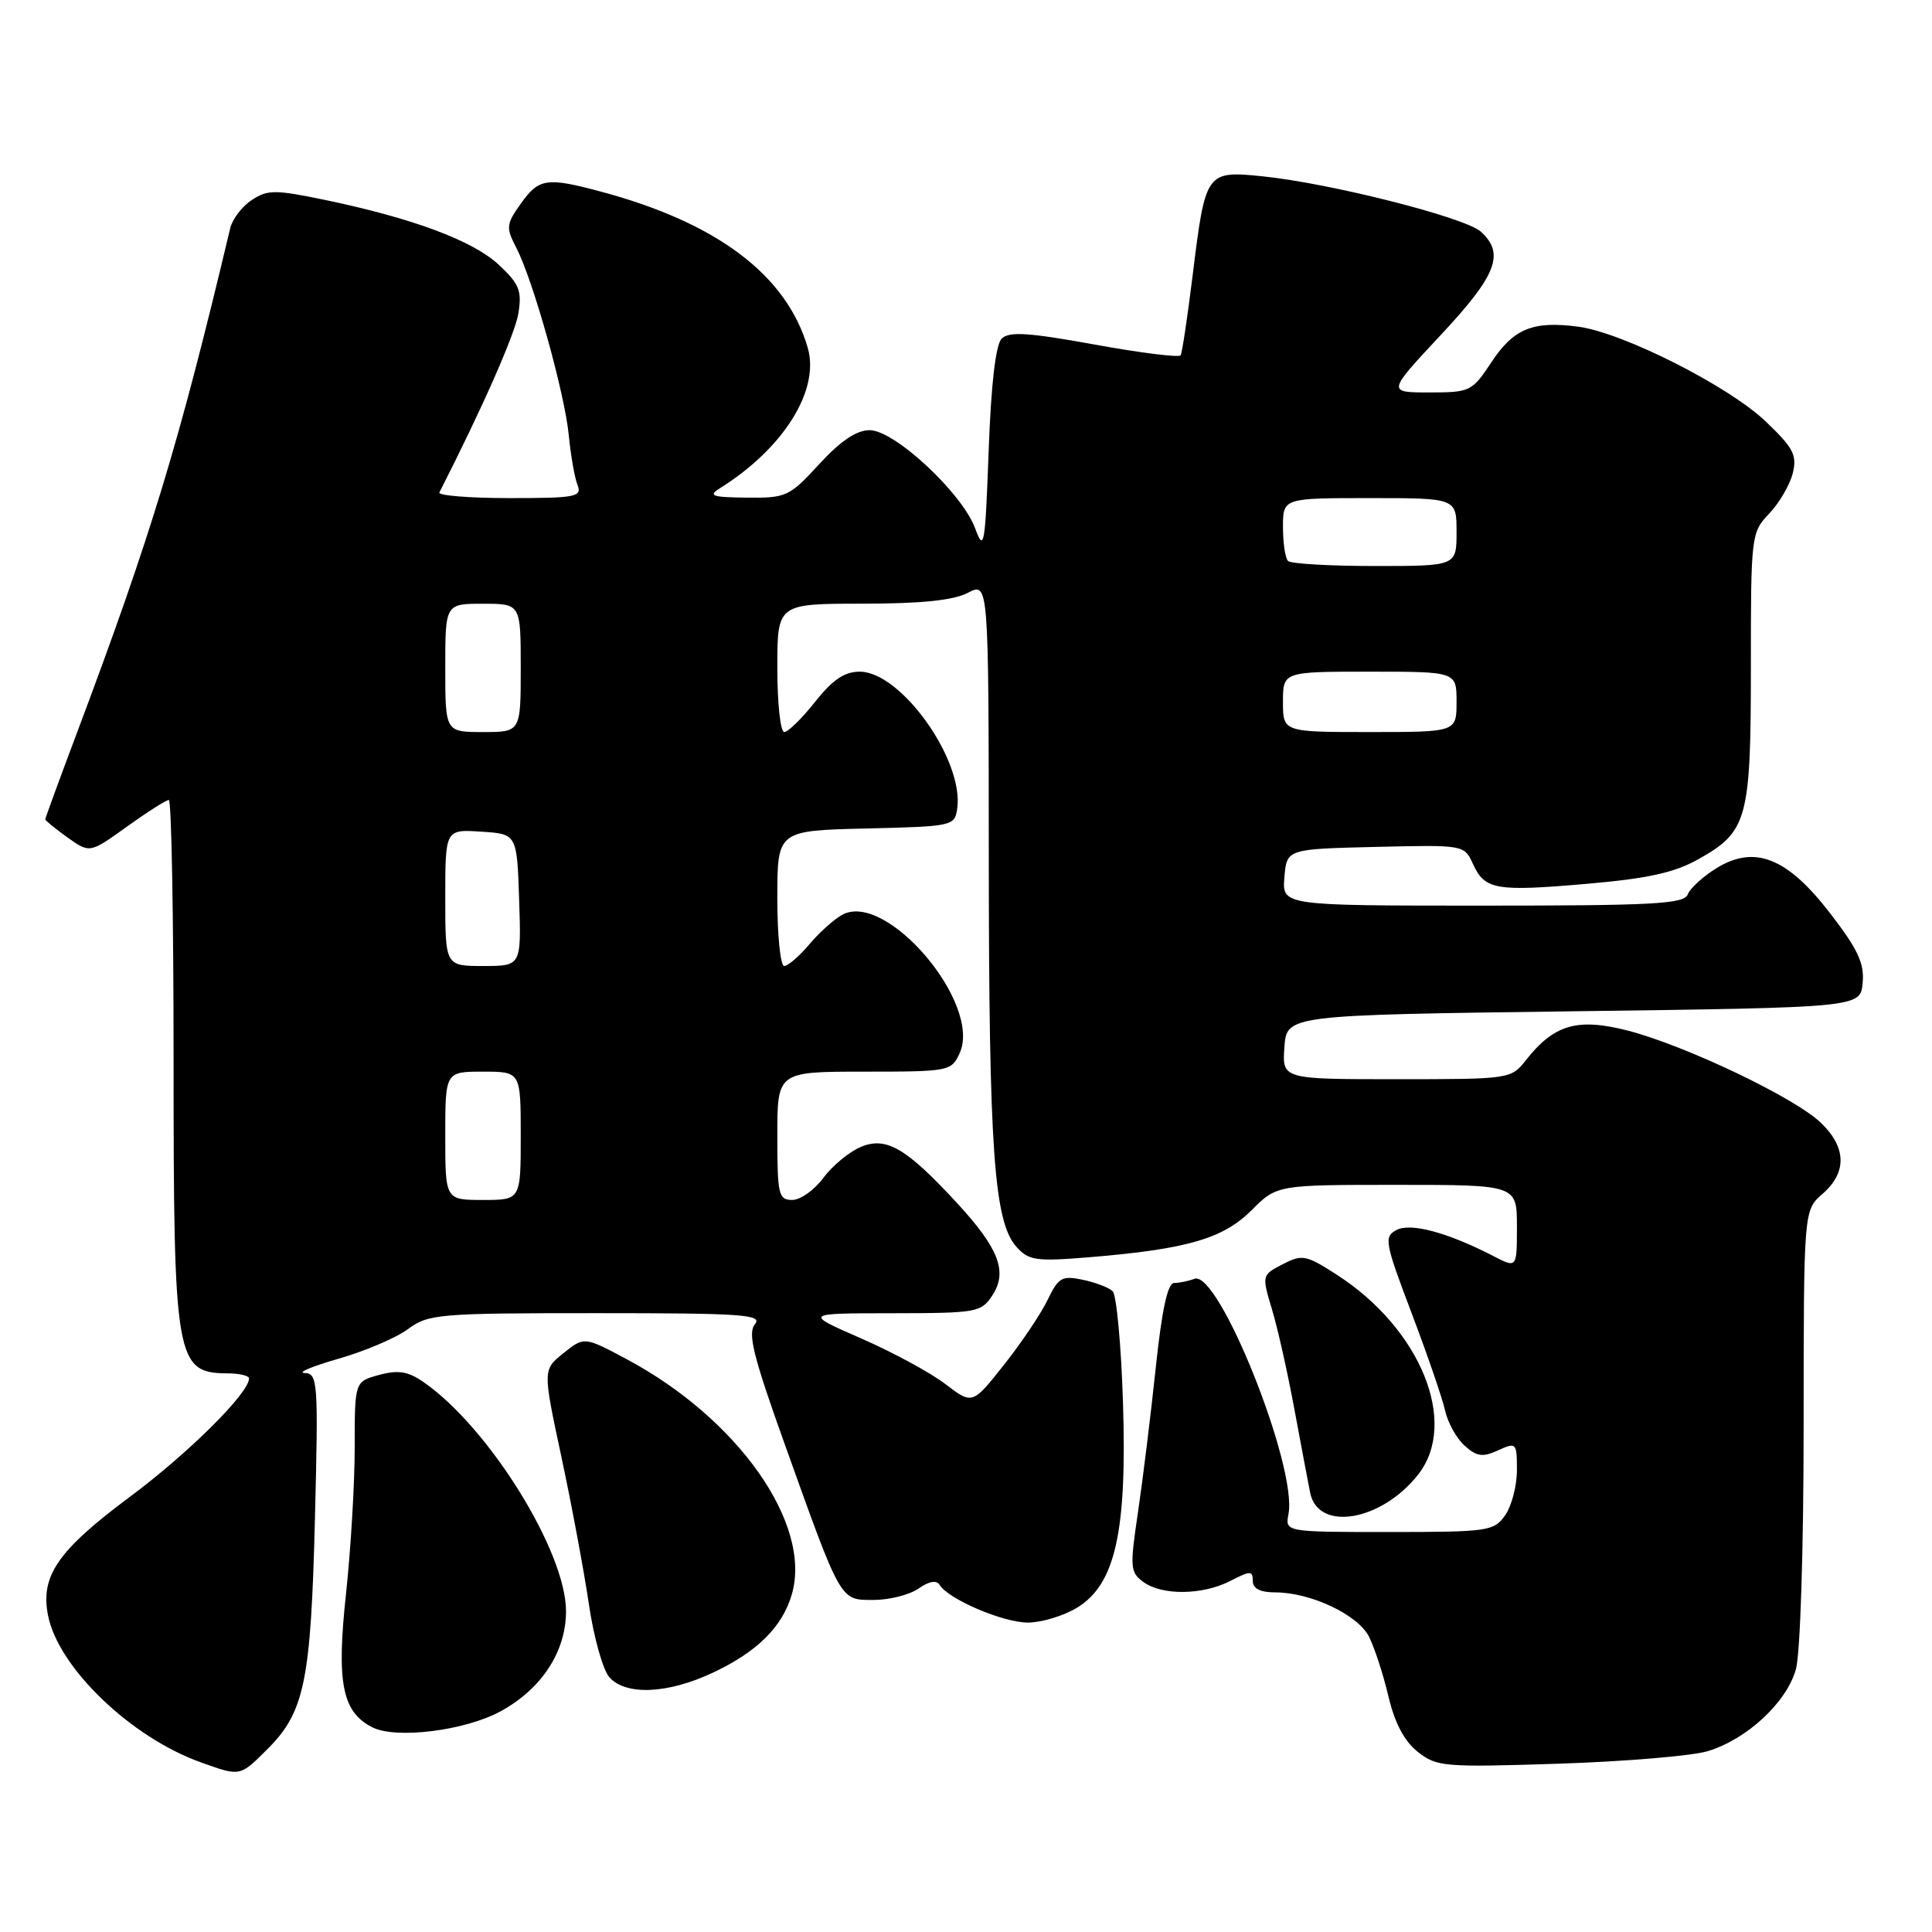 <?xml version="1.0" encoding="UTF-8" standalone="no"?>
<!DOCTYPE svg PUBLIC "-//W3C//DTD SVG 1.1//EN" "http://www.w3.org/Graphics/SVG/1.1/DTD/svg11.dtd" >
<svg xmlns="http://www.w3.org/2000/svg" xmlns:xlink="http://www.w3.org/1999/xlink" version="1.1" viewBox="0 0 256 256">
 <g >
 <path fill="currentColor"
d=" M 35.50 231.70 C 40.35 226.85 41.20 222.70 41.73 201.25 C 42.19 183.01 42.11 182.00 40.36 181.93 C 39.34 181.89 41.36 181.04 44.85 180.04 C 48.34 179.04 52.49 177.28 54.06 176.11 C 56.77 174.11 58.09 174.00 79.08 174.00 C 98.44 174.00 101.09 174.19 100.03 175.47 C 99.05 176.65 99.80 179.69 103.93 191.22 C 111.53 212.45 111.27 212.00 115.76 212.00 C 117.85 212.00 120.53 211.32 121.71 210.49 C 123.10 209.52 124.09 209.34 124.50 210.00 C 125.69 211.92 132.91 215.00 136.21 215.00 C 138.02 214.99 140.94 214.11 142.71 213.03 C 147.79 209.94 149.35 202.97 148.80 185.80 C 148.56 178.19 147.94 171.57 147.43 171.09 C 146.92 170.60 145.13 169.92 143.45 169.57 C 140.73 169.00 140.24 169.28 138.83 172.21 C 137.97 174.02 135.37 177.89 133.06 180.81 C 128.85 186.13 128.85 186.13 125.26 183.39 C 123.29 181.88 118.26 179.16 114.09 177.34 C 106.50 174.02 106.50 174.02 118.23 174.01 C 129.45 174.00 130.02 173.90 131.50 171.63 C 133.54 168.52 132.36 165.43 126.84 159.44 C 120.10 152.13 117.44 150.57 114.09 151.96 C 112.55 152.60 110.31 154.45 109.11 156.06 C 107.92 157.68 106.05 159.00 104.97 159.00 C 103.16 159.00 103.00 158.29 103.00 150.50 C 103.00 142.00 103.00 142.00 114.52 142.00 C 125.78 142.00 126.07 141.94 127.16 139.55 C 130.14 133.00 117.49 118.06 111.63 121.20 C 110.54 121.78 108.57 123.55 107.24 125.13 C 105.91 126.71 104.41 128.00 103.91 128.00 C 103.41 128.00 103.00 123.96 103.00 119.03 C 103.00 110.06 103.00 110.06 114.75 109.78 C 126.27 109.51 126.51 109.45 126.84 107.12 C 127.74 100.72 119.39 89.00 113.92 89.00 C 111.90 89.00 110.32 90.07 108.00 93.00 C 106.26 95.20 104.42 97.00 103.92 97.00 C 103.41 97.00 103.00 93.17 103.00 88.50 C 103.00 80.00 103.00 80.00 114.25 79.99 C 122.07 79.99 126.34 79.55 128.25 78.55 C 131.00 77.12 131.00 77.12 131.02 113.81 C 131.04 152.46 131.72 161.92 134.69 165.22 C 136.32 167.03 137.28 167.17 144.35 166.59 C 157.28 165.52 162.07 164.13 165.83 160.37 C 169.20 157.00 169.20 157.00 185.10 157.00 C 201.00 157.00 201.00 157.00 201.00 162.53 C 201.00 168.05 201.00 168.05 197.89 166.44 C 191.81 163.30 186.90 161.98 185.03 162.99 C 183.36 163.88 183.49 164.62 187.04 173.98 C 189.13 179.49 191.13 185.31 191.48 186.90 C 191.83 188.49 192.99 190.59 194.06 191.55 C 195.66 193.00 196.45 193.12 198.50 192.18 C 200.92 191.08 201.00 191.16 201.00 194.80 C 201.00 196.86 200.30 199.56 199.44 200.78 C 197.96 202.89 197.21 203.00 184.08 203.00 C 170.28 203.00 170.28 203.00 170.73 200.62 C 171.93 194.36 161.47 168.22 158.27 169.45 C 157.48 169.75 156.27 170.00 155.58 170.00 C 154.72 170.00 153.96 173.52 153.14 181.25 C 152.49 187.44 151.43 196.04 150.79 200.37 C 149.70 207.69 149.75 208.34 151.50 209.62 C 153.99 211.44 159.38 211.37 163.05 209.47 C 165.69 208.11 166.00 208.11 166.00 209.47 C 166.00 210.50 166.98 211.00 168.98 211.00 C 173.67 211.00 179.93 213.96 181.40 216.87 C 182.13 218.32 183.29 221.87 183.97 224.76 C 184.80 228.29 186.07 230.71 187.85 232.12 C 190.36 234.11 191.33 234.19 206.50 233.70 C 215.30 233.41 224.20 232.67 226.28 232.04 C 231.49 230.46 236.75 225.57 237.97 221.17 C 238.55 219.07 238.99 205.24 238.99 188.93 C 239.00 160.36 239.00 160.36 241.50 158.19 C 244.76 155.35 244.67 152.01 241.25 148.75 C 237.74 145.40 223.24 138.50 215.65 136.55 C 209.00 134.85 205.91 135.75 202.19 140.48 C 200.23 142.98 200.06 143.00 185.05 143.00 C 169.89 143.00 169.89 143.00 170.19 138.75 C 170.50 134.50 170.50 134.50 208.50 134.00 C 246.50 133.50 246.50 133.50 246.81 130.26 C 247.06 127.67 246.19 125.80 242.53 121.05 C 236.83 113.63 232.50 111.91 227.42 115.05 C 225.65 116.15 223.94 117.71 223.63 118.52 C 223.15 119.78 219.02 120.00 196.47 120.00 C 169.88 120.00 169.88 120.00 170.19 116.25 C 170.50 112.50 170.50 112.50 182.26 112.22 C 193.96 111.94 194.02 111.95 195.16 114.45 C 196.74 117.91 198.15 118.16 210.28 117.11 C 218.34 116.41 221.89 115.63 225.04 113.85 C 231.56 110.20 232.00 108.57 232.00 88.35 C 232.00 70.93 232.04 70.56 234.43 68.05 C 235.76 66.65 237.17 64.24 237.55 62.71 C 238.14 60.30 237.64 59.35 233.94 55.82 C 229.00 51.13 215.07 44.09 209.15 43.29 C 203.14 42.49 200.57 43.53 197.63 47.98 C 195.05 51.88 194.80 52.00 189.39 52.00 C 183.80 52.00 183.80 52.00 190.90 44.40 C 198.34 36.44 199.43 33.61 196.21 30.69 C 194.13 28.81 176.32 24.29 167.35 23.37 C 159.80 22.60 159.73 22.70 158.03 36.50 C 157.35 42.00 156.64 46.76 156.44 47.08 C 156.25 47.40 151.11 46.76 145.02 45.65 C 136.27 44.06 133.70 43.90 132.73 44.87 C 131.93 45.67 131.32 50.91 131.00 59.80 C 130.54 72.36 130.39 73.21 129.22 70.03 C 127.50 65.34 118.54 57.00 115.23 57.00 C 113.49 57.00 111.37 58.43 108.55 61.50 C 104.60 65.80 104.18 66.00 98.96 65.94 C 94.32 65.89 93.79 65.70 95.40 64.69 C 103.81 59.43 108.64 51.72 107.04 46.12 C 104.26 36.46 95.02 29.49 79.51 25.36 C 72.43 23.47 71.40 23.63 69.02 26.97 C 67.06 29.72 67.02 30.14 68.43 32.87 C 70.65 37.16 74.84 52.14 75.37 57.71 C 75.63 60.34 76.14 63.29 76.52 64.25 C 77.15 65.84 76.35 66.00 67.52 66.00 C 62.19 66.00 58.01 65.66 58.22 65.25 C 63.90 54.11 68.25 44.25 68.69 41.52 C 69.17 38.53 68.81 37.62 66.10 35.09 C 62.67 31.89 54.71 28.92 43.10 26.50 C 36.46 25.12 35.46 25.12 33.37 26.50 C 32.08 27.34 30.79 29.03 30.50 30.26 C 23.68 58.92 20.04 70.91 10.09 97.39 C 7.84 103.37 6.00 108.40 6.00 108.57 C 6.00 108.73 7.33 109.81 8.95 110.97 C 11.90 113.07 11.90 113.07 16.82 109.53 C 19.53 107.59 22.02 106.00 22.37 106.00 C 22.72 106.00 23.00 121.50 23.00 140.43 C 23.00 180.42 23.27 181.95 30.25 181.98 C 31.76 181.99 33.00 182.29 33.00 182.65 C 33.00 184.59 24.96 192.58 17.15 198.38 C 7.64 205.47 5.32 208.84 6.37 214.08 C 7.75 221.00 17.37 230.23 26.64 233.53 C 31.89 235.41 31.77 235.43 35.50 231.70 Z  M 66.40 226.72 C 71.81 223.74 75.00 218.82 75.00 213.49 C 75.00 205.60 64.79 189.16 56.16 183.16 C 54.08 181.71 52.79 181.50 50.25 182.18 C 47.00 183.06 47.00 183.06 47.00 191.78 C 47.00 196.58 46.48 205.30 45.85 211.17 C 44.57 222.97 45.33 226.83 49.32 228.87 C 52.47 230.48 61.70 229.32 66.40 226.72 Z  M 94.50 221.62 C 100.36 218.86 103.70 215.53 104.93 211.23 C 107.61 201.91 97.78 187.96 83.02 180.09 C 77.41 177.10 77.41 177.10 74.66 179.30 C 71.92 181.50 71.92 181.50 74.38 193.00 C 75.73 199.32 77.37 208.10 78.02 212.50 C 78.66 216.90 79.89 221.29 80.75 222.25 C 82.94 224.70 88.51 224.45 94.50 221.62 Z  M 187.91 195.39 C 193.31 188.52 188.24 176.05 177.12 168.90 C 173.05 166.28 172.55 166.18 169.96 167.52 C 167.20 168.95 167.19 168.99 168.53 173.45 C 169.28 175.91 170.62 181.89 171.51 186.72 C 172.41 191.55 173.35 196.53 173.60 197.79 C 174.64 203.00 183.03 201.59 187.91 195.39 Z  M 59.00 150.50 C 59.00 142.00 59.00 142.00 64.00 142.00 C 69.00 142.00 69.00 142.00 69.00 150.50 C 69.00 159.00 69.00 159.00 64.00 159.00 C 59.00 159.00 59.00 159.00 59.00 150.50 Z  M 59.00 118.95 C 59.00 109.89 59.00 109.89 63.75 110.20 C 68.50 110.50 68.50 110.50 68.79 119.25 C 69.08 128.00 69.08 128.00 64.04 128.00 C 59.00 128.00 59.00 128.00 59.00 118.95 Z  M 59.00 88.50 C 59.00 80.00 59.00 80.00 64.00 80.00 C 69.00 80.00 69.00 80.00 69.00 88.50 C 69.00 97.00 69.00 97.00 64.00 97.00 C 59.00 97.00 59.00 97.00 59.00 88.50 Z  M 170.00 93.00 C 170.00 89.00 170.00 89.00 181.50 89.00 C 193.00 89.00 193.00 89.00 193.00 93.00 C 193.00 97.00 193.00 97.00 181.50 97.00 C 170.00 97.00 170.00 97.00 170.00 93.00 Z  M 170.67 74.33 C 170.30 73.97 170.00 71.94 170.00 69.83 C 170.00 66.00 170.00 66.00 181.50 66.00 C 193.00 66.00 193.00 66.00 193.00 70.50 C 193.00 75.00 193.00 75.00 182.17 75.00 C 176.21 75.00 171.03 74.70 170.67 74.33 Z "/>
</g>
</svg>